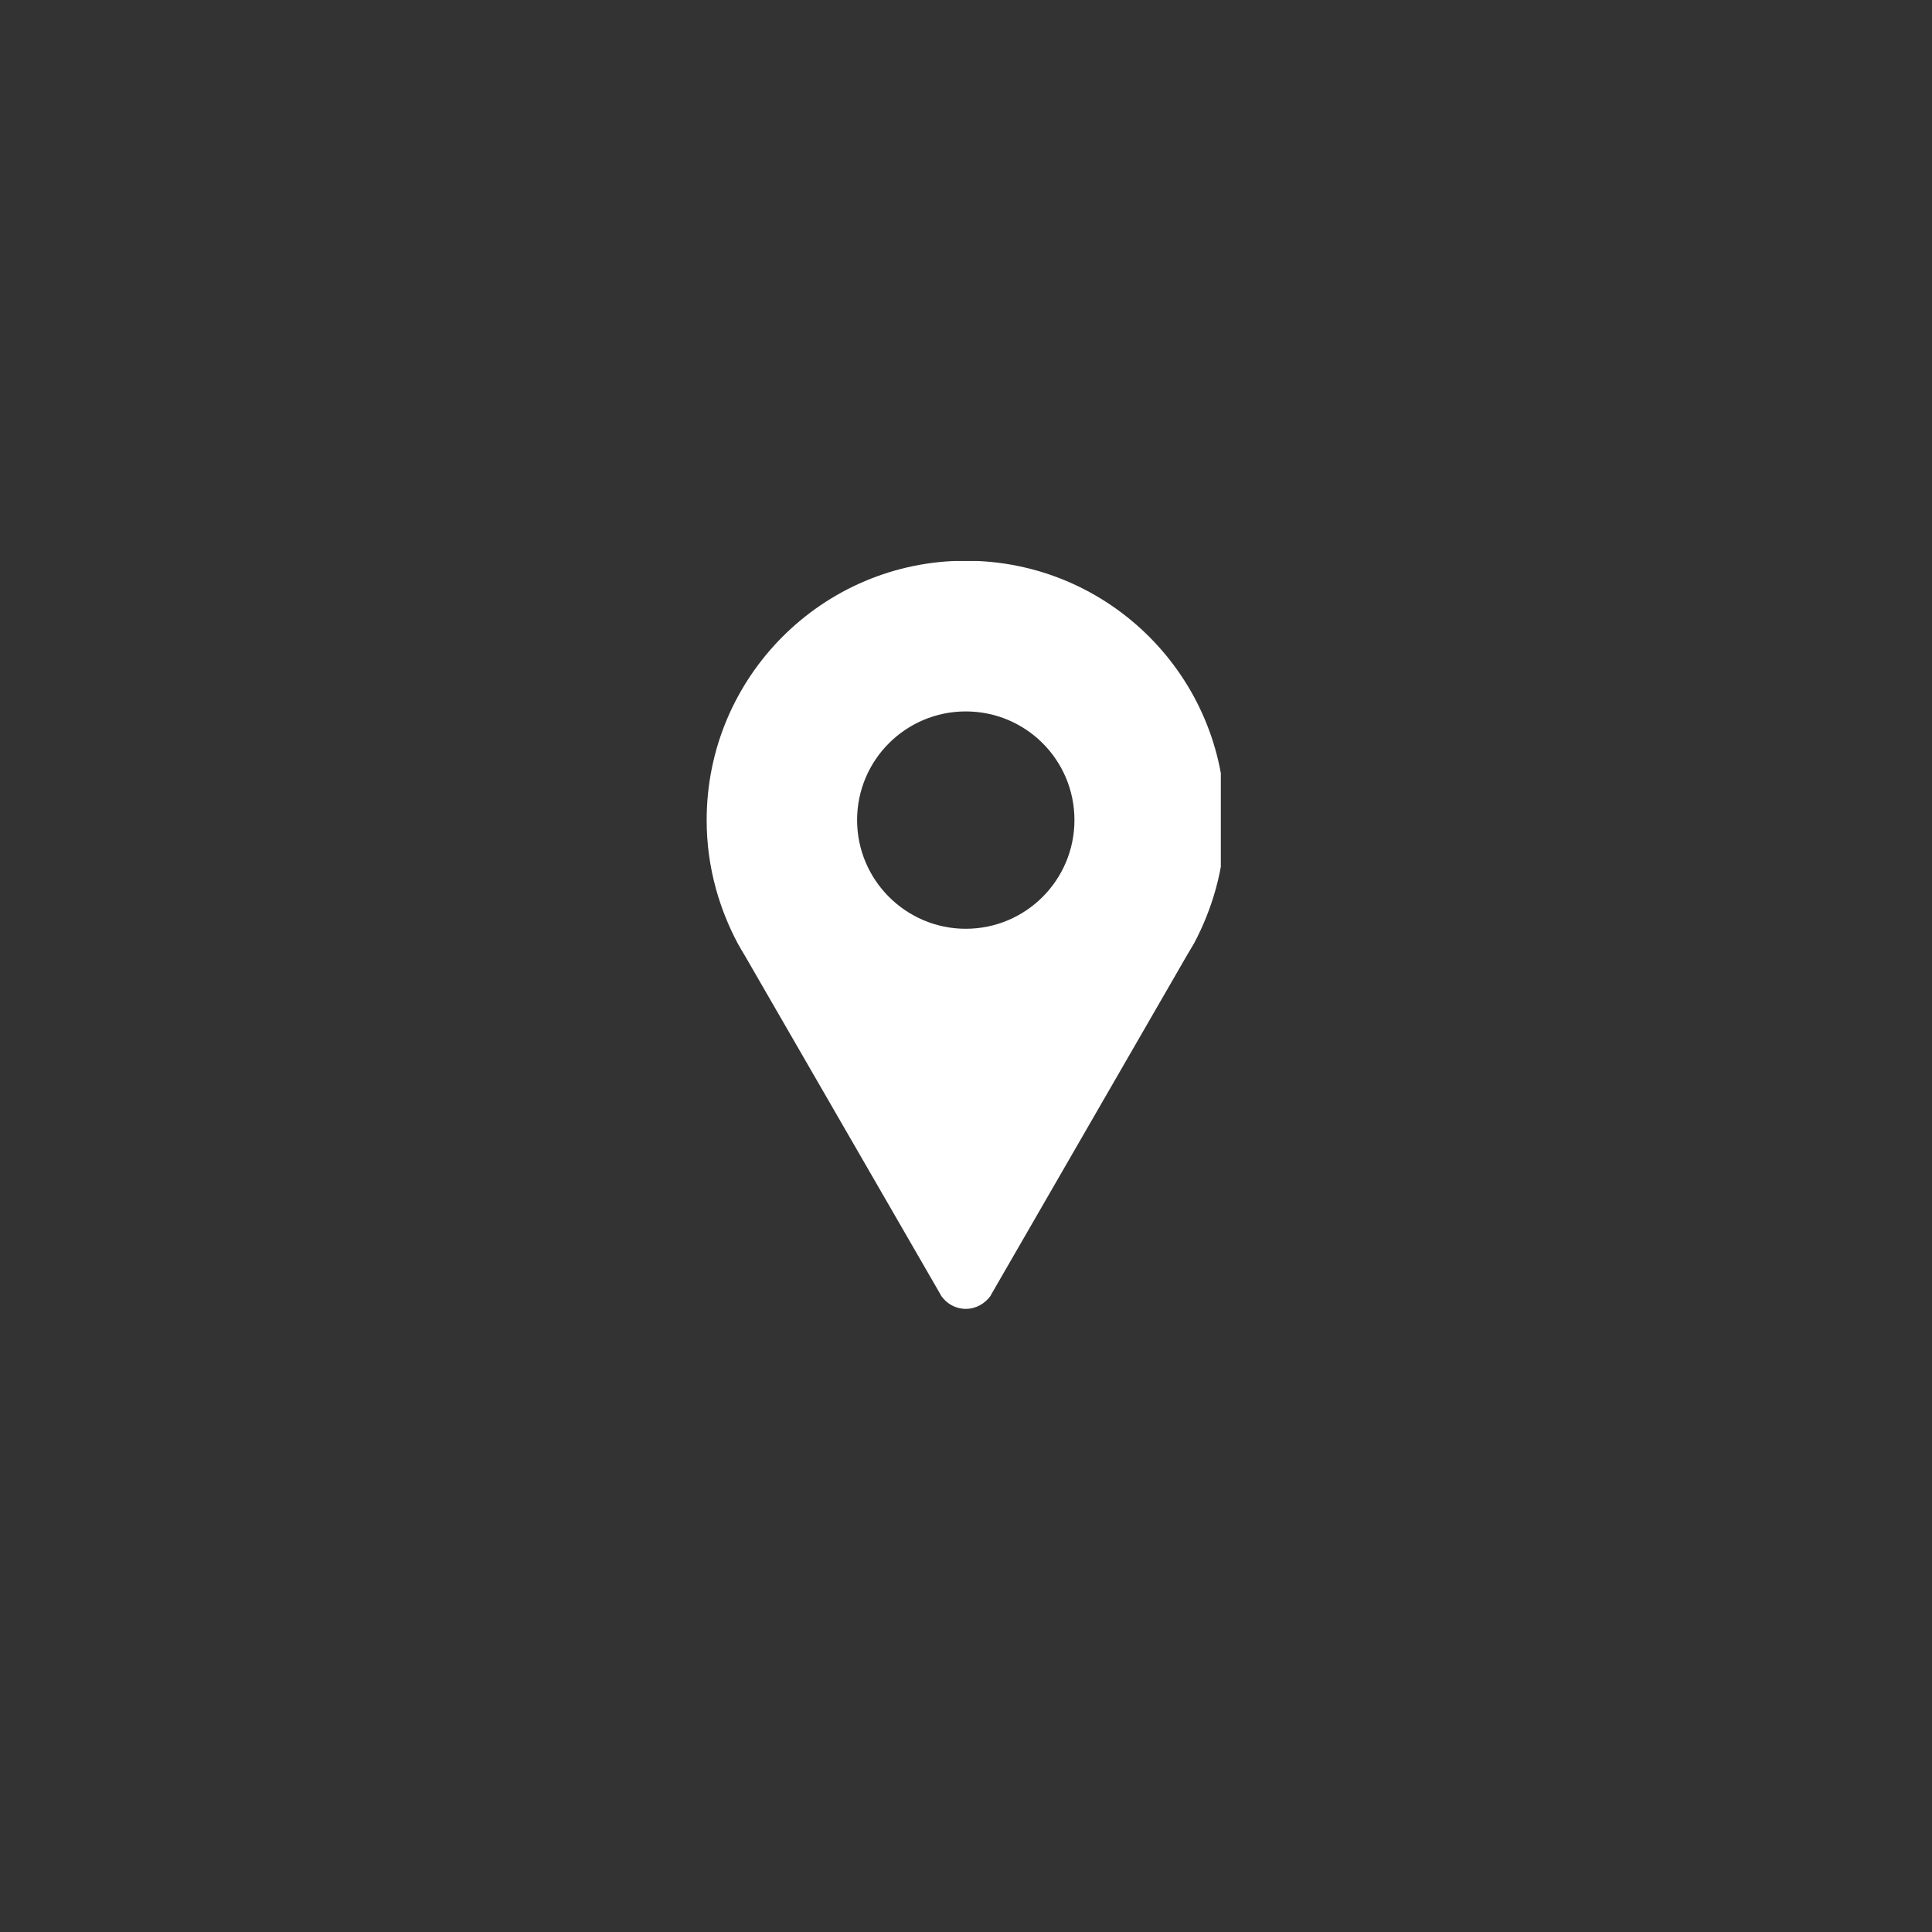 <svg xmlns="http://www.w3.org/2000/svg" xmlns:xlink="http://www.w3.org/1999/xlink" width="40" zoomAndPan="magnify" viewBox="0 0 30 30" height="40" preserveAspectRatio="xMidYMid meet" version="1.0"><rect x="0" y="0" width="30" height="30" fill="#333333" stroke="none"/><defs><clipPath id="950c9bb939"><path d="M 10.973 8.711 L 18.957 8.711 L 18.957 20.324 L 10.973 20.324 Z M 10.973 8.711 " clip-rule="nonzero"/></clipPath></defs><g clip-path="url(#950c9bb939)"><path fill="#ffffff" d="M 14.996 8.707 C 12.773 8.707 10.973 10.512 10.973 12.734 C 10.973 13.102 11.023 13.461 11.117 13.801 C 11.199 14.098 11.312 14.379 11.453 14.645 C 11.488 14.711 11.527 14.773 11.562 14.832 L 14.598 20.09 C 14.605 20.102 14.609 20.113 14.617 20.125 C 14.703 20.246 14.84 20.324 14.996 20.324 C 15.156 20.324 15.293 20.242 15.379 20.125 L 15.391 20.102 L 18.43 14.836 L 18.543 14.645 C 18.684 14.379 18.797 14.098 18.879 13.801 C 18.973 13.461 19.023 13.102 19.023 12.734 C 19.023 10.512 17.223 8.707 14.996 8.707 Z M 14.996 14.422 C 14.066 14.422 13.309 13.664 13.309 12.734 C 13.309 11.801 14.066 11.047 14.996 11.047 C 15.93 11.047 16.684 11.801 16.684 12.734 C 16.684 13.664 15.93 14.422 14.996 14.422 Z M 14.996 14.422 " fill-opacity="1" fill-rule="nonzero"/></g></svg>